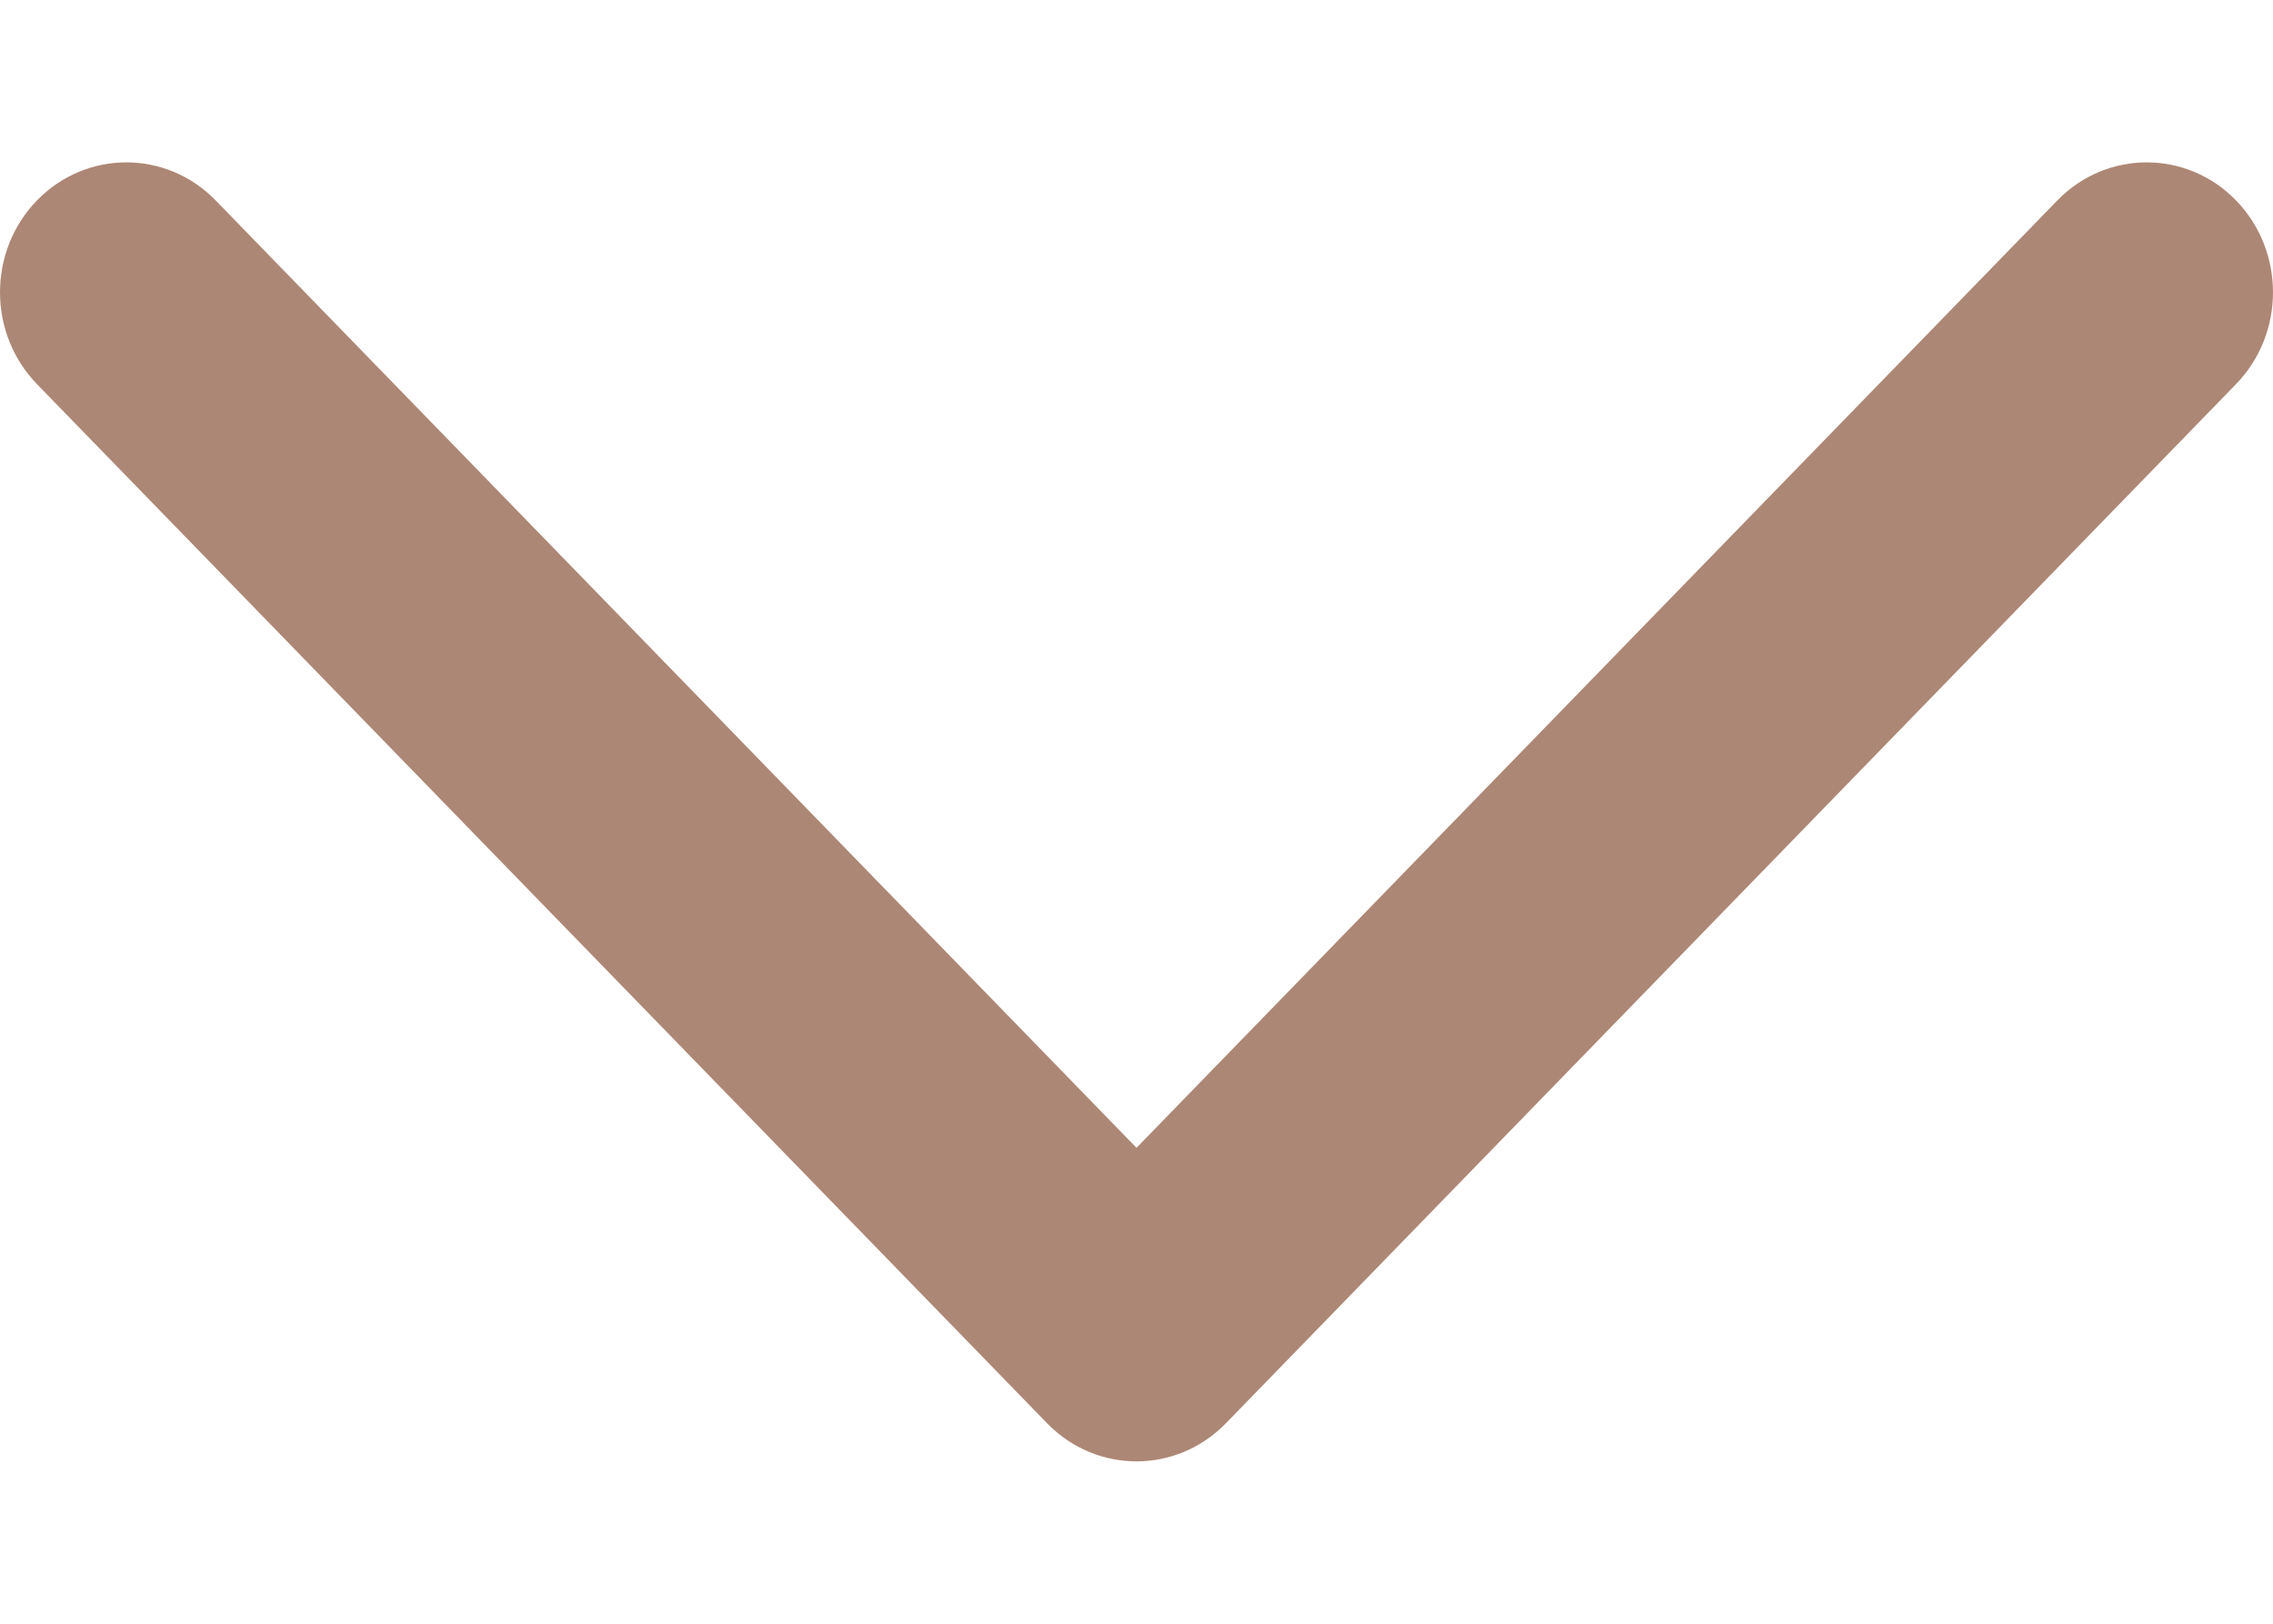 <svg width="14" height="10" viewBox="0 0 14 10" fill="none" xmlns="http://www.w3.org/2000/svg">
<g id="Icon">
<path id="Shape" fill-rule="evenodd" clip-rule="evenodd" d="M0.228 1.234C0.532 0.922 1.024 0.922 1.328 1.234L7 7.069L12.672 1.234C12.976 0.922 13.469 0.922 13.772 1.234C14.076 1.547 14.076 2.053 13.772 2.366L7.55 8.766C7.246 9.078 6.754 9.078 6.45 8.766L0.228 2.366C-0.076 2.053 -0.076 1.547 0.228 1.234Z" fill="#AD8775"/>
</g>
</svg>
